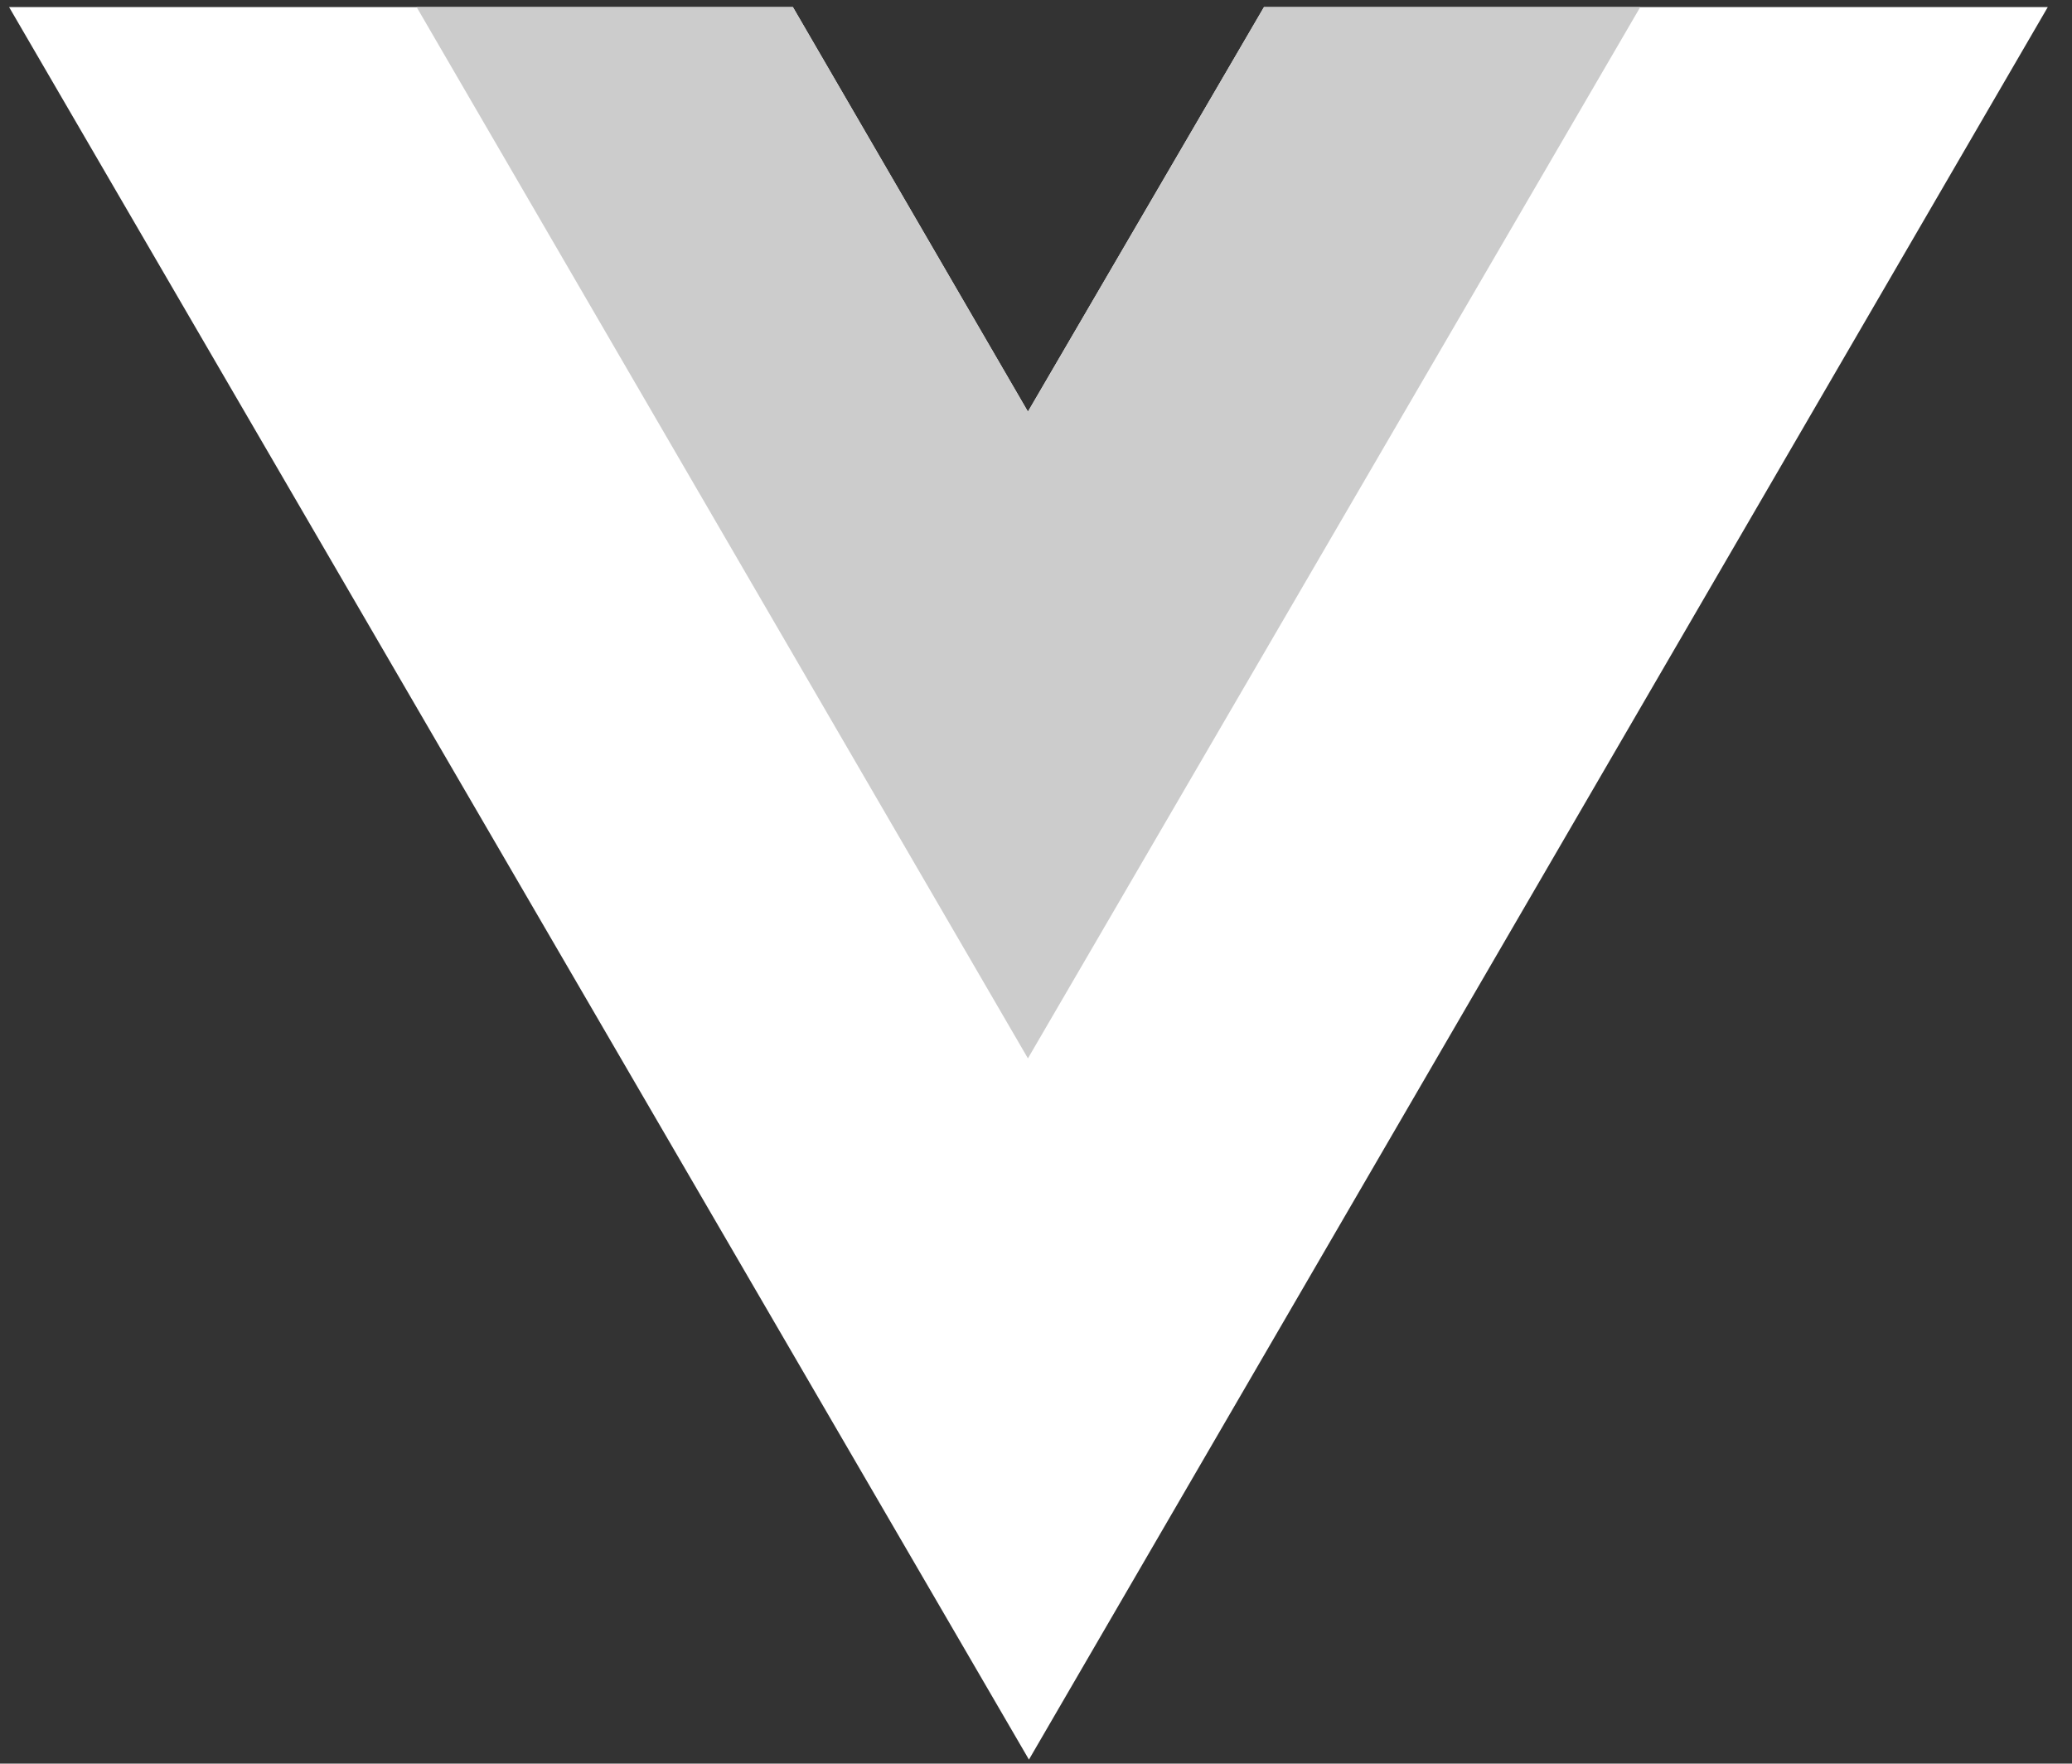 <?xml version="1.0" encoding="UTF-8"?>
<svg xmlns="http://www.w3.org/2000/svg" version="1.1" viewBox="0 0 205.4 174.8">
  <rect x="0" y="0" width="205.4" height="174.8" fill="#333333" stroke="none"/>
  <defs>
    <style>
      .cls-1 {
        fill: #fff;
      }

      .cls-2 {
        fill: #ccc;
      }
    </style>
  </defs>
  <!-- Generator: Adobe Illustrator 28.7.0, SVG Export Plug-In . SVG Version: 1.2.0 Build 136)  -->
  <g>
    <g id="Layer_1">
      <path class="cls-1" d="M80.5,51.7c-3.7-1.5-7.7-2.1-11.8-2-2.6,0-4.9,0-6.8,0-2,0-3.4,0-4.1,0v33.6c1.4,0,2.7.2,3.9.2h5.3c3.9,0,7.8-.6,11.5-1.8,3.2-.9,6-2.8,8.2-5.3,2.1-2.5,3.1-5.9,3.1-10.3,0-3.1-.7-6.2-2.3-8.9-1.7-2.6-4.1-4.6-7-5.7h0Z"/>
      <g>
        <path class="cls-1" d="M125.3.7l-23.4,40.1L78.6.7H.9l101.1,173.7L203,.7h-77.7Z"/>
        <path class="cls-2" d="M125.3.7l-23.4,40.1L78.6.7h-37.3l60.6,104.2L162.6.7h-37.3Z"/>
      </g>
    </g>
  </g>
</svg>